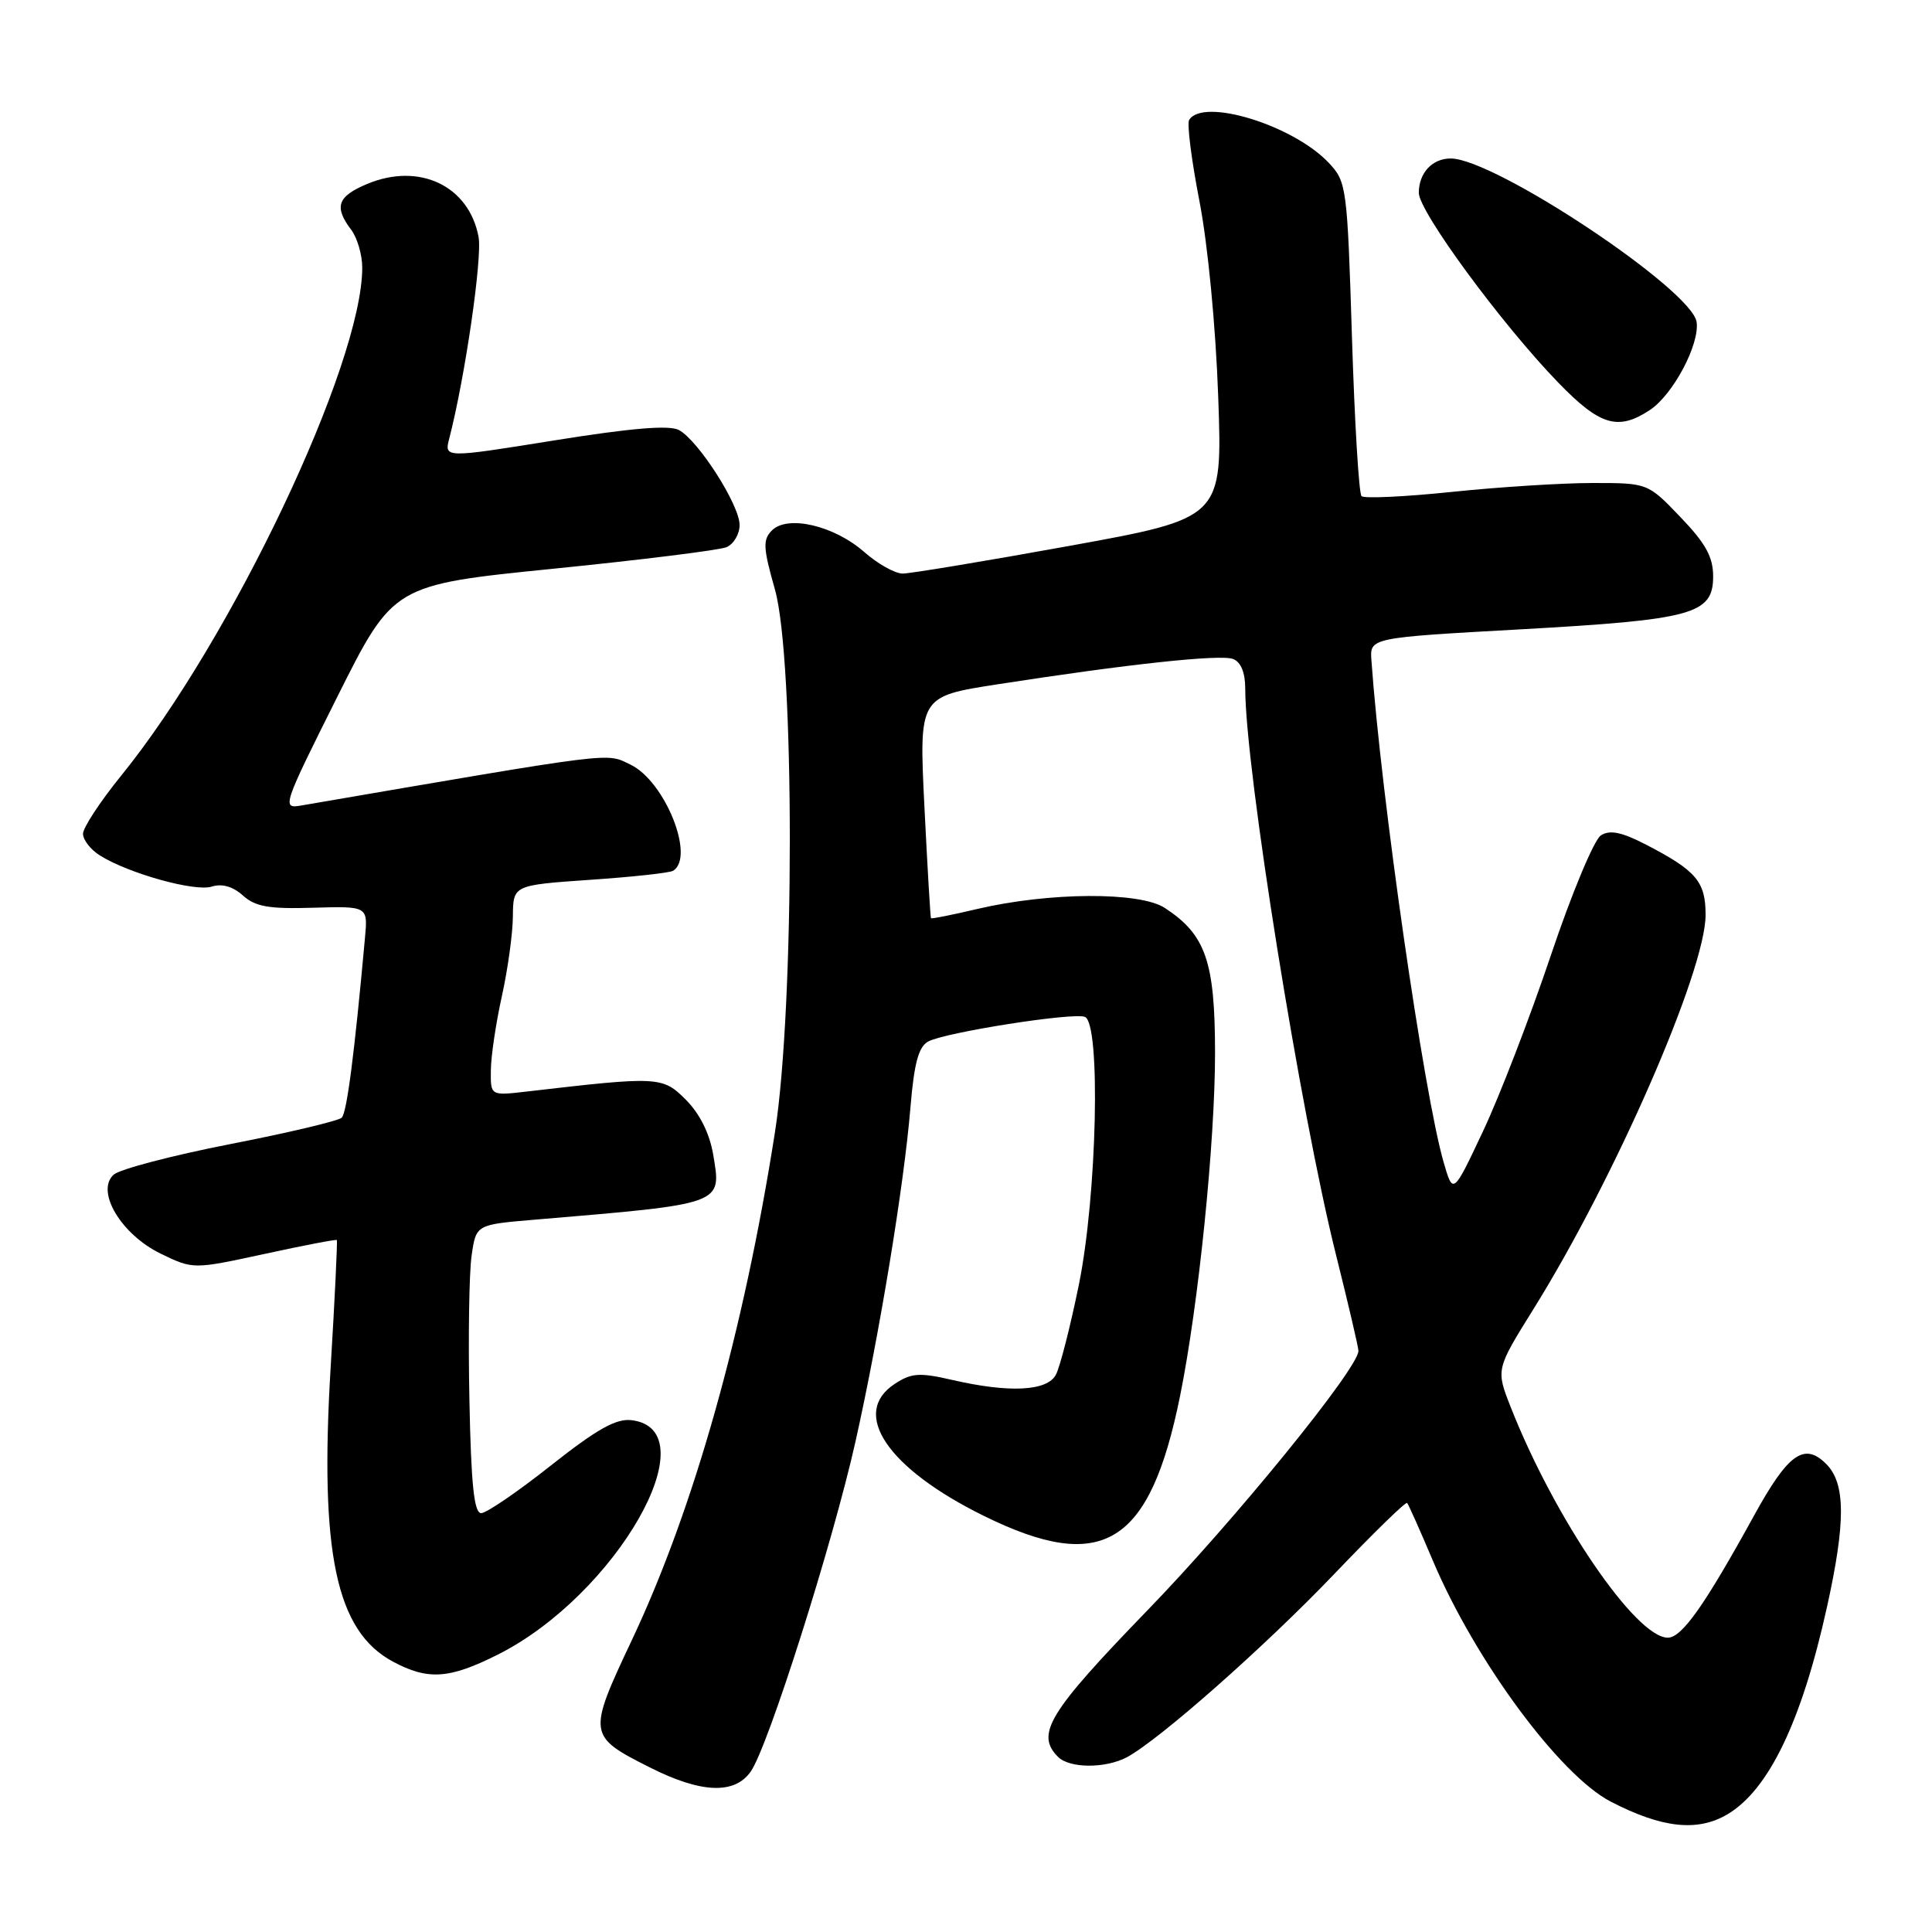 <?xml version="1.0" encoding="UTF-8" standalone="no"?>
<!DOCTYPE svg PUBLIC "-//W3C//DTD SVG 1.1//EN" "http://www.w3.org/Graphics/SVG/1.1/DTD/svg11.dtd" >
<svg xmlns="http://www.w3.org/2000/svg" xmlns:xlink="http://www.w3.org/1999/xlink" version="1.1" viewBox="0 0 256 256">
 <g >
 <path fill="currentColor"
d=" M 228.89 240.41 C 234.36 237.17 238.73 228.10 242.07 213.00 C 244.58 201.68 244.56 196.56 241.98 193.98 C 239.08 191.08 236.94 192.61 232.47 200.73 C 225.86 212.75 222.86 217.00 220.99 217.00 C 216.75 217.00 205.98 201.19 200.19 186.48 C 198.21 181.46 198.21 181.46 203.18 173.48 C 214.00 156.11 226.00 128.62 226.00 121.23 C 226.00 116.82 224.77 115.37 218.13 111.93 C 214.88 110.25 213.33 109.93 212.13 110.69 C 211.23 111.25 208.24 118.42 205.49 126.61 C 202.73 134.80 198.69 145.28 196.50 149.91 C 192.54 158.32 192.54 158.32 191.29 154.01 C 188.67 144.96 183.02 105.74 181.72 87.50 C 181.50 84.50 181.50 84.50 201.50 83.39 C 224.37 82.11 227.00 81.39 227.00 76.36 C 227.00 73.80 226.00 71.99 222.67 68.52 C 218.34 64.00 218.34 64.00 211.03 64.00 C 207.01 64.00 198.62 64.53 192.38 65.18 C 186.14 65.83 180.75 66.08 180.41 65.74 C 180.06 65.40 179.49 55.90 179.14 44.64 C 178.52 24.79 178.43 24.08 176.08 21.59 C 171.38 16.59 159.41 12.90 157.57 15.89 C 157.26 16.39 157.88 21.22 158.93 26.64 C 160.04 32.36 161.09 43.24 161.42 52.58 C 161.99 68.65 161.99 68.65 141.72 72.33 C 130.57 74.35 120.62 76.00 119.61 76.00 C 118.59 76.00 116.29 74.71 114.50 73.13 C 110.52 69.64 104.37 68.20 102.29 70.28 C 101.06 71.51 101.11 72.57 102.68 78.10 C 105.31 87.36 105.31 133.22 102.69 150.00 C 98.54 176.49 91.93 199.94 83.72 217.33 C 77.84 229.80 77.87 230.04 86.10 234.19 C 92.89 237.62 97.32 237.80 99.47 234.75 C 101.77 231.50 110.35 204.45 113.36 191.00 C 116.54 176.78 119.78 157.10 120.64 146.73 C 121.13 140.84 121.72 138.69 123.00 138.00 C 125.27 136.79 142.16 134.13 143.75 134.74 C 145.88 135.55 145.37 158.38 142.95 170.26 C 141.82 175.79 140.45 181.15 139.91 182.16 C 138.74 184.35 133.72 184.59 126.14 182.84 C 121.83 181.85 120.77 181.92 118.56 183.37 C 112.64 187.25 117.58 194.57 130.38 200.87 C 146.08 208.60 152.35 204.77 156.36 185.00 C 158.80 172.98 161.00 151.40 161.00 139.50 C 160.99 127.39 159.77 123.86 154.35 120.31 C 151.04 118.14 139.03 118.21 129.51 120.44 C 126.21 121.22 123.45 121.77 123.36 121.67 C 123.28 121.58 122.89 114.93 122.49 106.89 C 121.77 92.29 121.77 92.29 132.14 90.68 C 149.45 87.99 161.70 86.67 163.39 87.32 C 164.42 87.71 165.00 89.13 165.00 91.22 C 165.00 101.88 172.30 147.38 177.03 166.28 C 178.66 172.80 180.00 178.53 180.00 179.00 C 180.00 181.29 163.59 201.47 152.00 213.42 C 138.93 226.92 137.18 229.78 140.20 232.80 C 141.73 234.33 146.48 234.35 149.32 232.84 C 153.60 230.55 167.65 218.14 176.81 208.55 C 181.94 203.18 186.27 198.95 186.45 199.15 C 186.63 199.34 188.16 202.77 189.85 206.77 C 195.47 220.05 206.68 235.23 213.44 238.73 C 220.23 242.24 224.92 242.75 228.89 240.41 Z  M 65.95 219.25 C 81.65 211.37 94.16 189.43 83.67 188.18 C 81.63 187.94 79.09 189.37 73.00 194.18 C 68.61 197.66 64.45 200.50 63.76 200.50 C 62.82 200.50 62.42 196.72 62.20 185.50 C 62.03 177.25 62.16 168.65 62.49 166.38 C 63.08 162.27 63.08 162.27 70.79 161.62 C 96.06 159.49 95.62 159.65 94.50 152.98 C 94.02 150.17 92.72 147.57 90.88 145.72 C 87.78 142.62 87.29 142.60 69.75 144.64 C 65.00 145.19 65.00 145.19 65.04 141.84 C 65.05 140.00 65.71 135.57 66.50 132.00 C 67.29 128.43 67.95 123.65 67.96 121.39 C 68.00 117.29 68.00 117.29 78.19 116.58 C 83.80 116.20 88.75 115.66 89.19 115.38 C 92.15 113.56 88.10 103.49 83.53 101.31 C 80.22 99.73 82.14 99.49 39.88 106.74 C 37.33 107.18 37.46 106.79 44.69 92.34 C 52.12 77.50 52.12 77.50 73.31 75.36 C 84.97 74.19 95.29 72.90 96.25 72.51 C 97.21 72.11 98.00 70.79 98.00 69.56 C 98.00 66.91 92.53 58.36 89.96 56.98 C 88.69 56.30 83.64 56.72 73.49 58.35 C 58.86 60.70 58.86 60.70 59.53 58.10 C 61.62 50.01 63.93 34.14 63.41 31.38 C 62.14 24.62 55.56 21.49 48.66 24.37 C 44.71 26.02 44.23 27.40 46.53 30.44 C 47.34 31.51 48.00 33.77 48.00 35.46 C 48.00 48.26 30.72 84.68 16.07 102.76 C 13.28 106.20 11.00 109.67 11.00 110.48 C 11.00 111.29 12.01 112.59 13.25 113.36 C 17.04 115.74 25.84 118.19 28.05 117.48 C 29.42 117.05 30.85 117.46 32.19 118.66 C 33.83 120.14 35.64 120.46 41.49 120.28 C 48.75 120.07 48.75 120.07 48.36 124.28 C 46.97 139.62 45.96 147.44 45.28 148.10 C 44.85 148.52 38.20 150.10 30.50 151.60 C 22.80 153.11 15.85 154.93 15.06 155.65 C 12.64 157.84 16.04 163.56 21.28 166.11 C 25.59 168.20 25.59 168.20 35.02 166.16 C 40.20 165.03 44.53 164.20 44.63 164.31 C 44.73 164.41 44.37 172.03 43.81 181.23 C 42.34 205.80 44.53 216.13 52.06 220.17 C 56.70 222.66 59.52 222.48 65.95 219.25 Z  M 218.59 54.35 C 221.67 52.33 225.23 45.64 224.81 42.67 C 224.20 38.39 198.05 21.00 192.22 21.00 C 189.78 21.00 188.00 22.92 188.00 25.55 C 188.00 28.02 198.97 42.95 206.50 50.72 C 212.00 56.39 214.38 57.11 218.59 54.35 Z "/>
</g>
</svg>